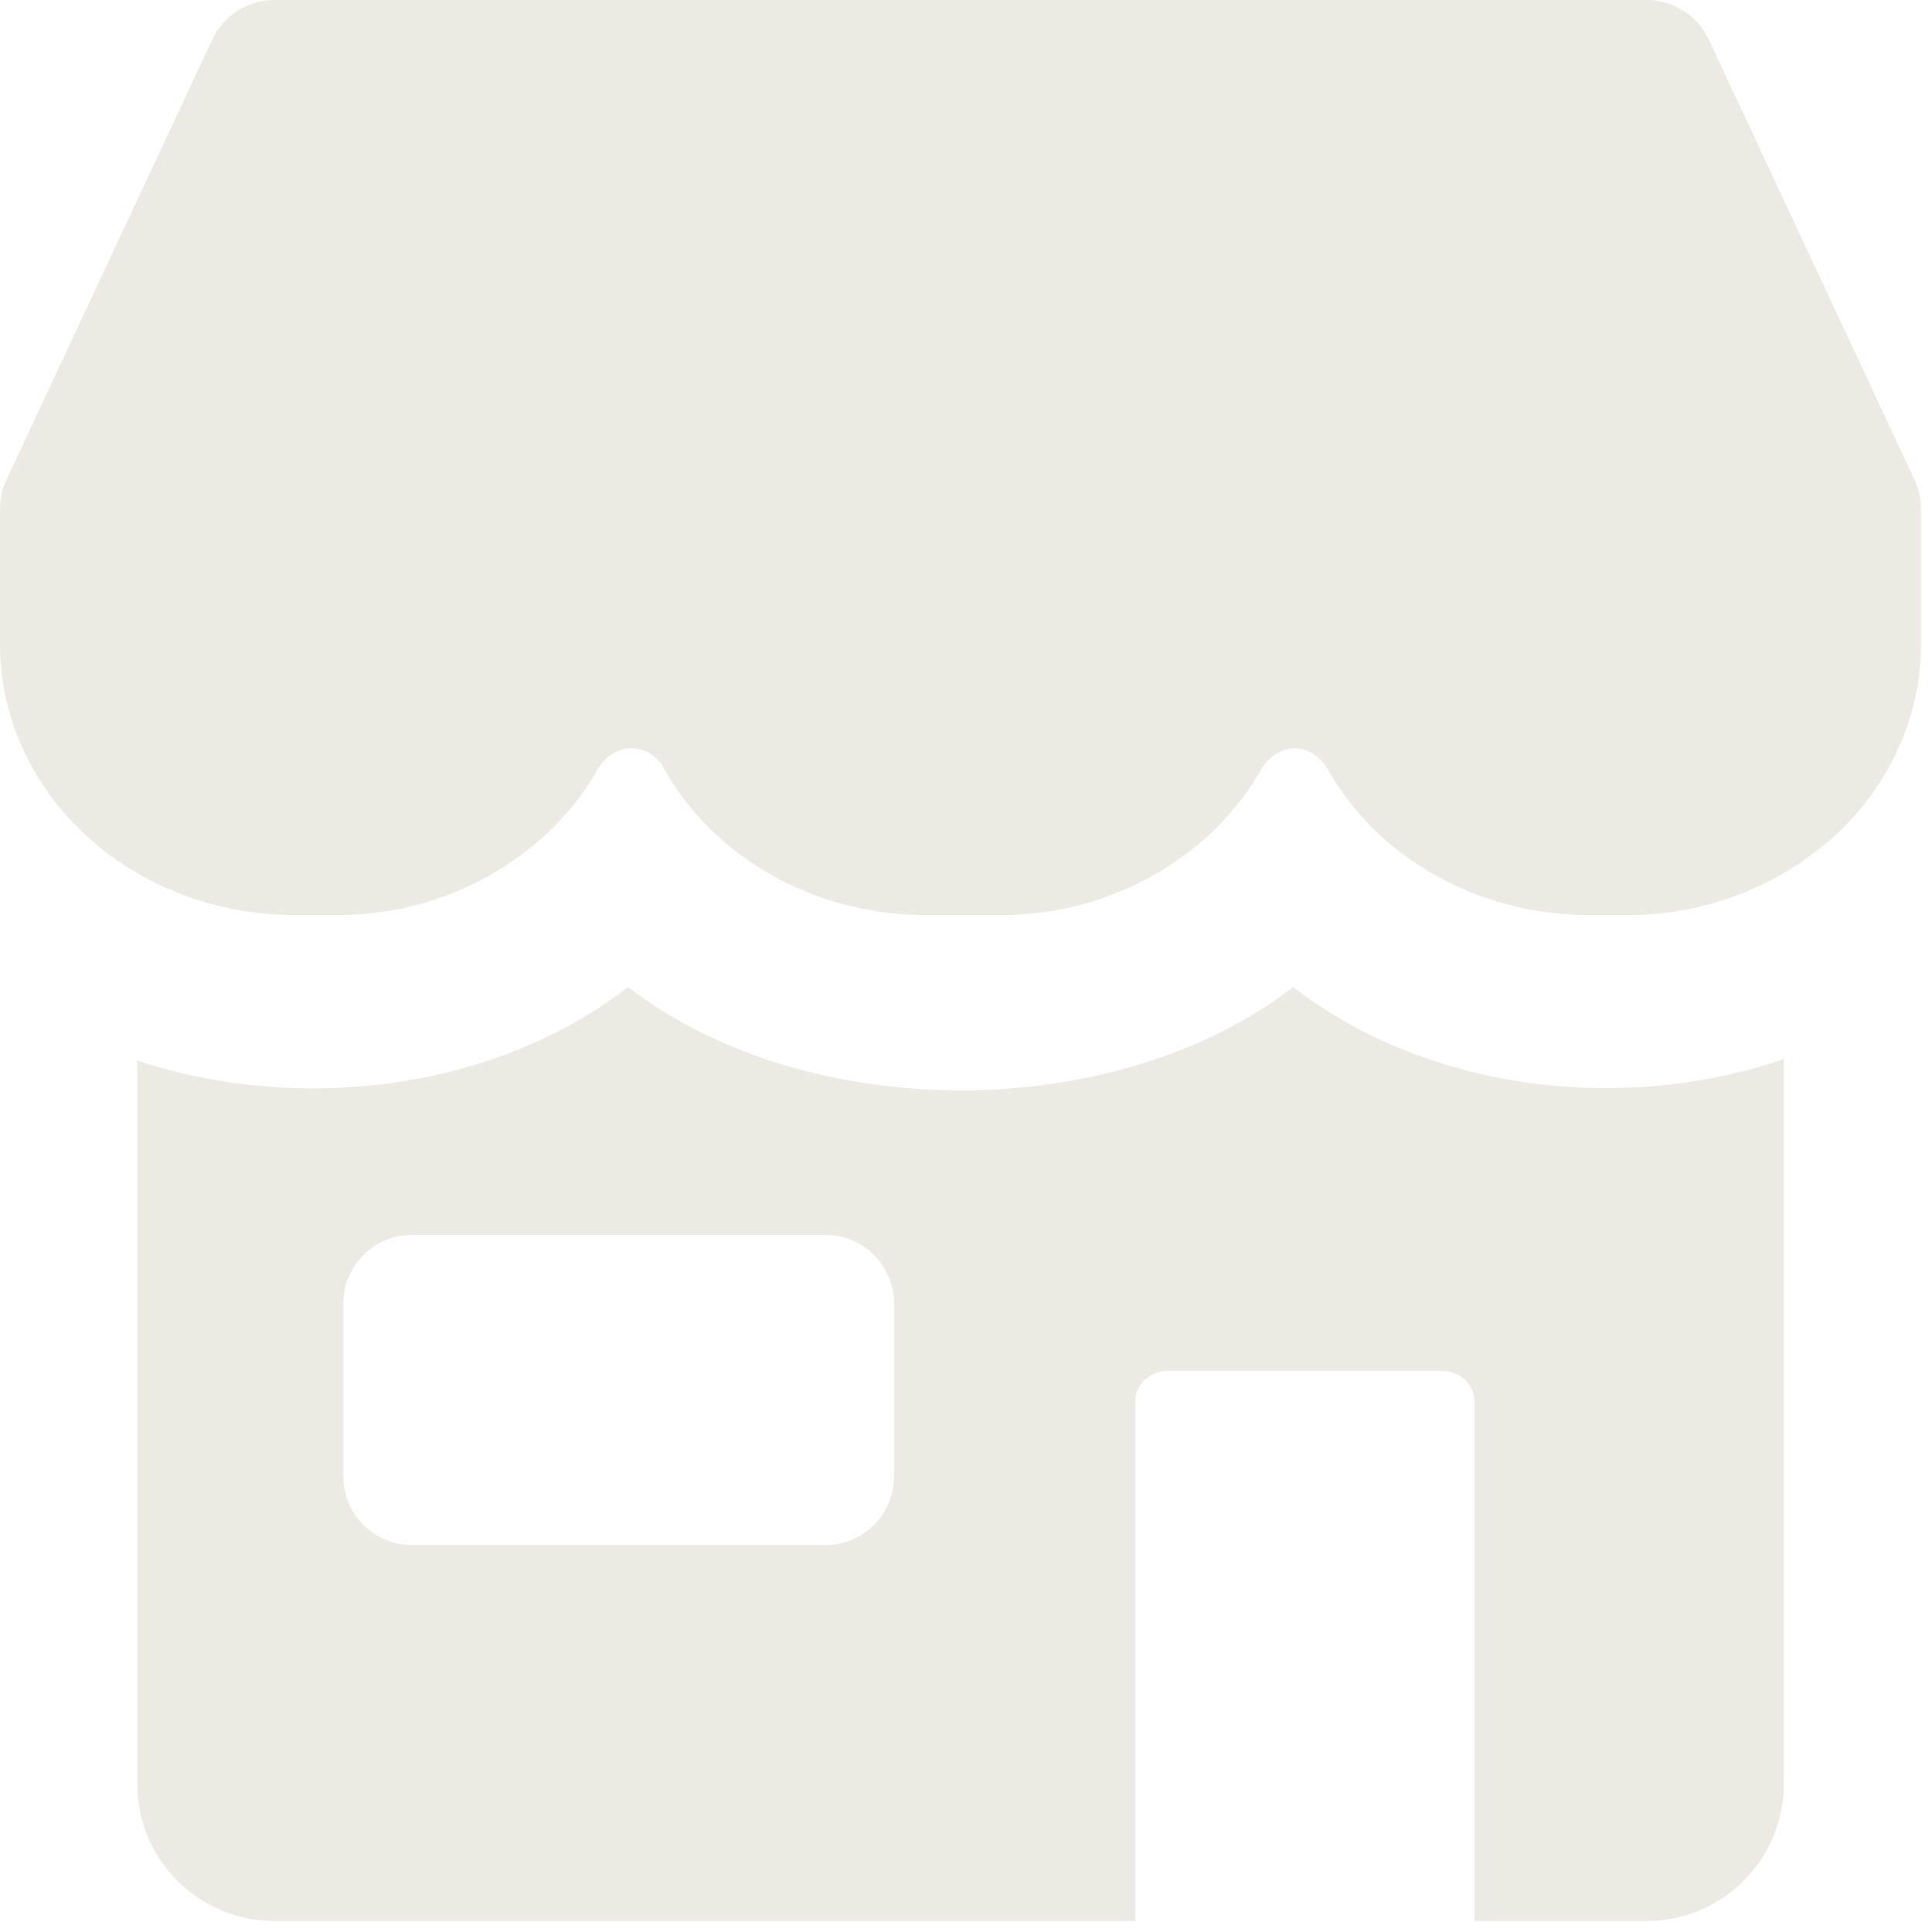 <svg width="33" height="33" viewBox="0 0 33 33" fill="none" xmlns="http://www.w3.org/2000/svg">
<path fill-rule="evenodd" clip-rule="evenodd" d="M4.688 6.6881e-08C4.465 -7.52036e-05 4.246 0.063 4.058 0.183C3.87 0.302 3.72 0.473 3.626 0.675L0.11 8.196C0.024 8.381 -0.012 8.586 0.005 8.789H0V11.004C0 12.232 0.53 13.409 1.477 14.276C2.419 15.143 3.701 15.63 5.037 15.63H5.74C7.055 15.639 8.325 15.156 9.302 14.276C9.687 13.924 10.001 13.521 10.24 13.085C10.537 12.687 11.02 12.687 11.299 13.052C11.541 13.502 11.862 13.915 12.253 14.276C13.198 15.143 14.48 15.63 15.816 15.63H17.074C18.389 15.639 19.66 15.156 20.637 14.276C21.002 13.938 21.307 13.556 21.541 13.141C21.848 12.661 22.385 12.673 22.666 13.118C22.903 13.542 23.212 13.934 23.585 14.276C24.53 15.143 25.812 15.63 27.148 15.63H27.776C29.091 15.639 30.361 15.156 31.338 14.276C32.283 13.409 32.812 12.232 32.812 11.004V8.789H32.808C32.825 8.586 32.789 8.381 32.702 8.196L29.187 0.675C29.092 0.473 28.942 0.302 28.754 0.183C28.566 0.063 28.348 -7.52036e-05 28.125 6.6881e-08H4.688ZM2.344 30.469V18.115C5.128 19.034 8.449 18.623 10.73 16.859C13.772 19.212 19.048 19.212 22.087 16.859C24.38 18.631 27.694 19.034 30.469 18.091V30.469C30.469 31.09 30.222 31.686 29.782 32.126C29.343 32.566 28.747 32.812 28.125 32.812H25.184V23.93C25.183 23.861 25.168 23.793 25.14 23.731C25.112 23.668 25.071 23.612 25.02 23.566C24.91 23.468 24.768 23.415 24.621 23.416H19.952C19.805 23.415 19.663 23.468 19.554 23.566C19.503 23.612 19.462 23.668 19.433 23.731C19.405 23.793 19.39 23.861 19.39 23.93V32.812H4.688C4.066 32.812 3.47 32.566 3.03 32.126C2.591 31.686 2.344 31.09 2.344 30.469ZM5.864 25.219V22.266C5.864 21.955 5.988 21.657 6.207 21.437C6.427 21.217 6.725 21.094 7.036 21.094H14.1C14.411 21.094 14.709 21.217 14.929 21.437C15.148 21.657 15.272 21.955 15.272 22.266V25.219C15.272 25.53 15.148 25.828 14.929 26.047C14.709 26.267 14.411 26.391 14.1 26.391H7.036C6.725 26.391 6.427 26.267 6.207 26.047C5.988 25.828 5.864 25.53 5.864 25.219Z" fill="#EDEAE4"/>
</svg>
